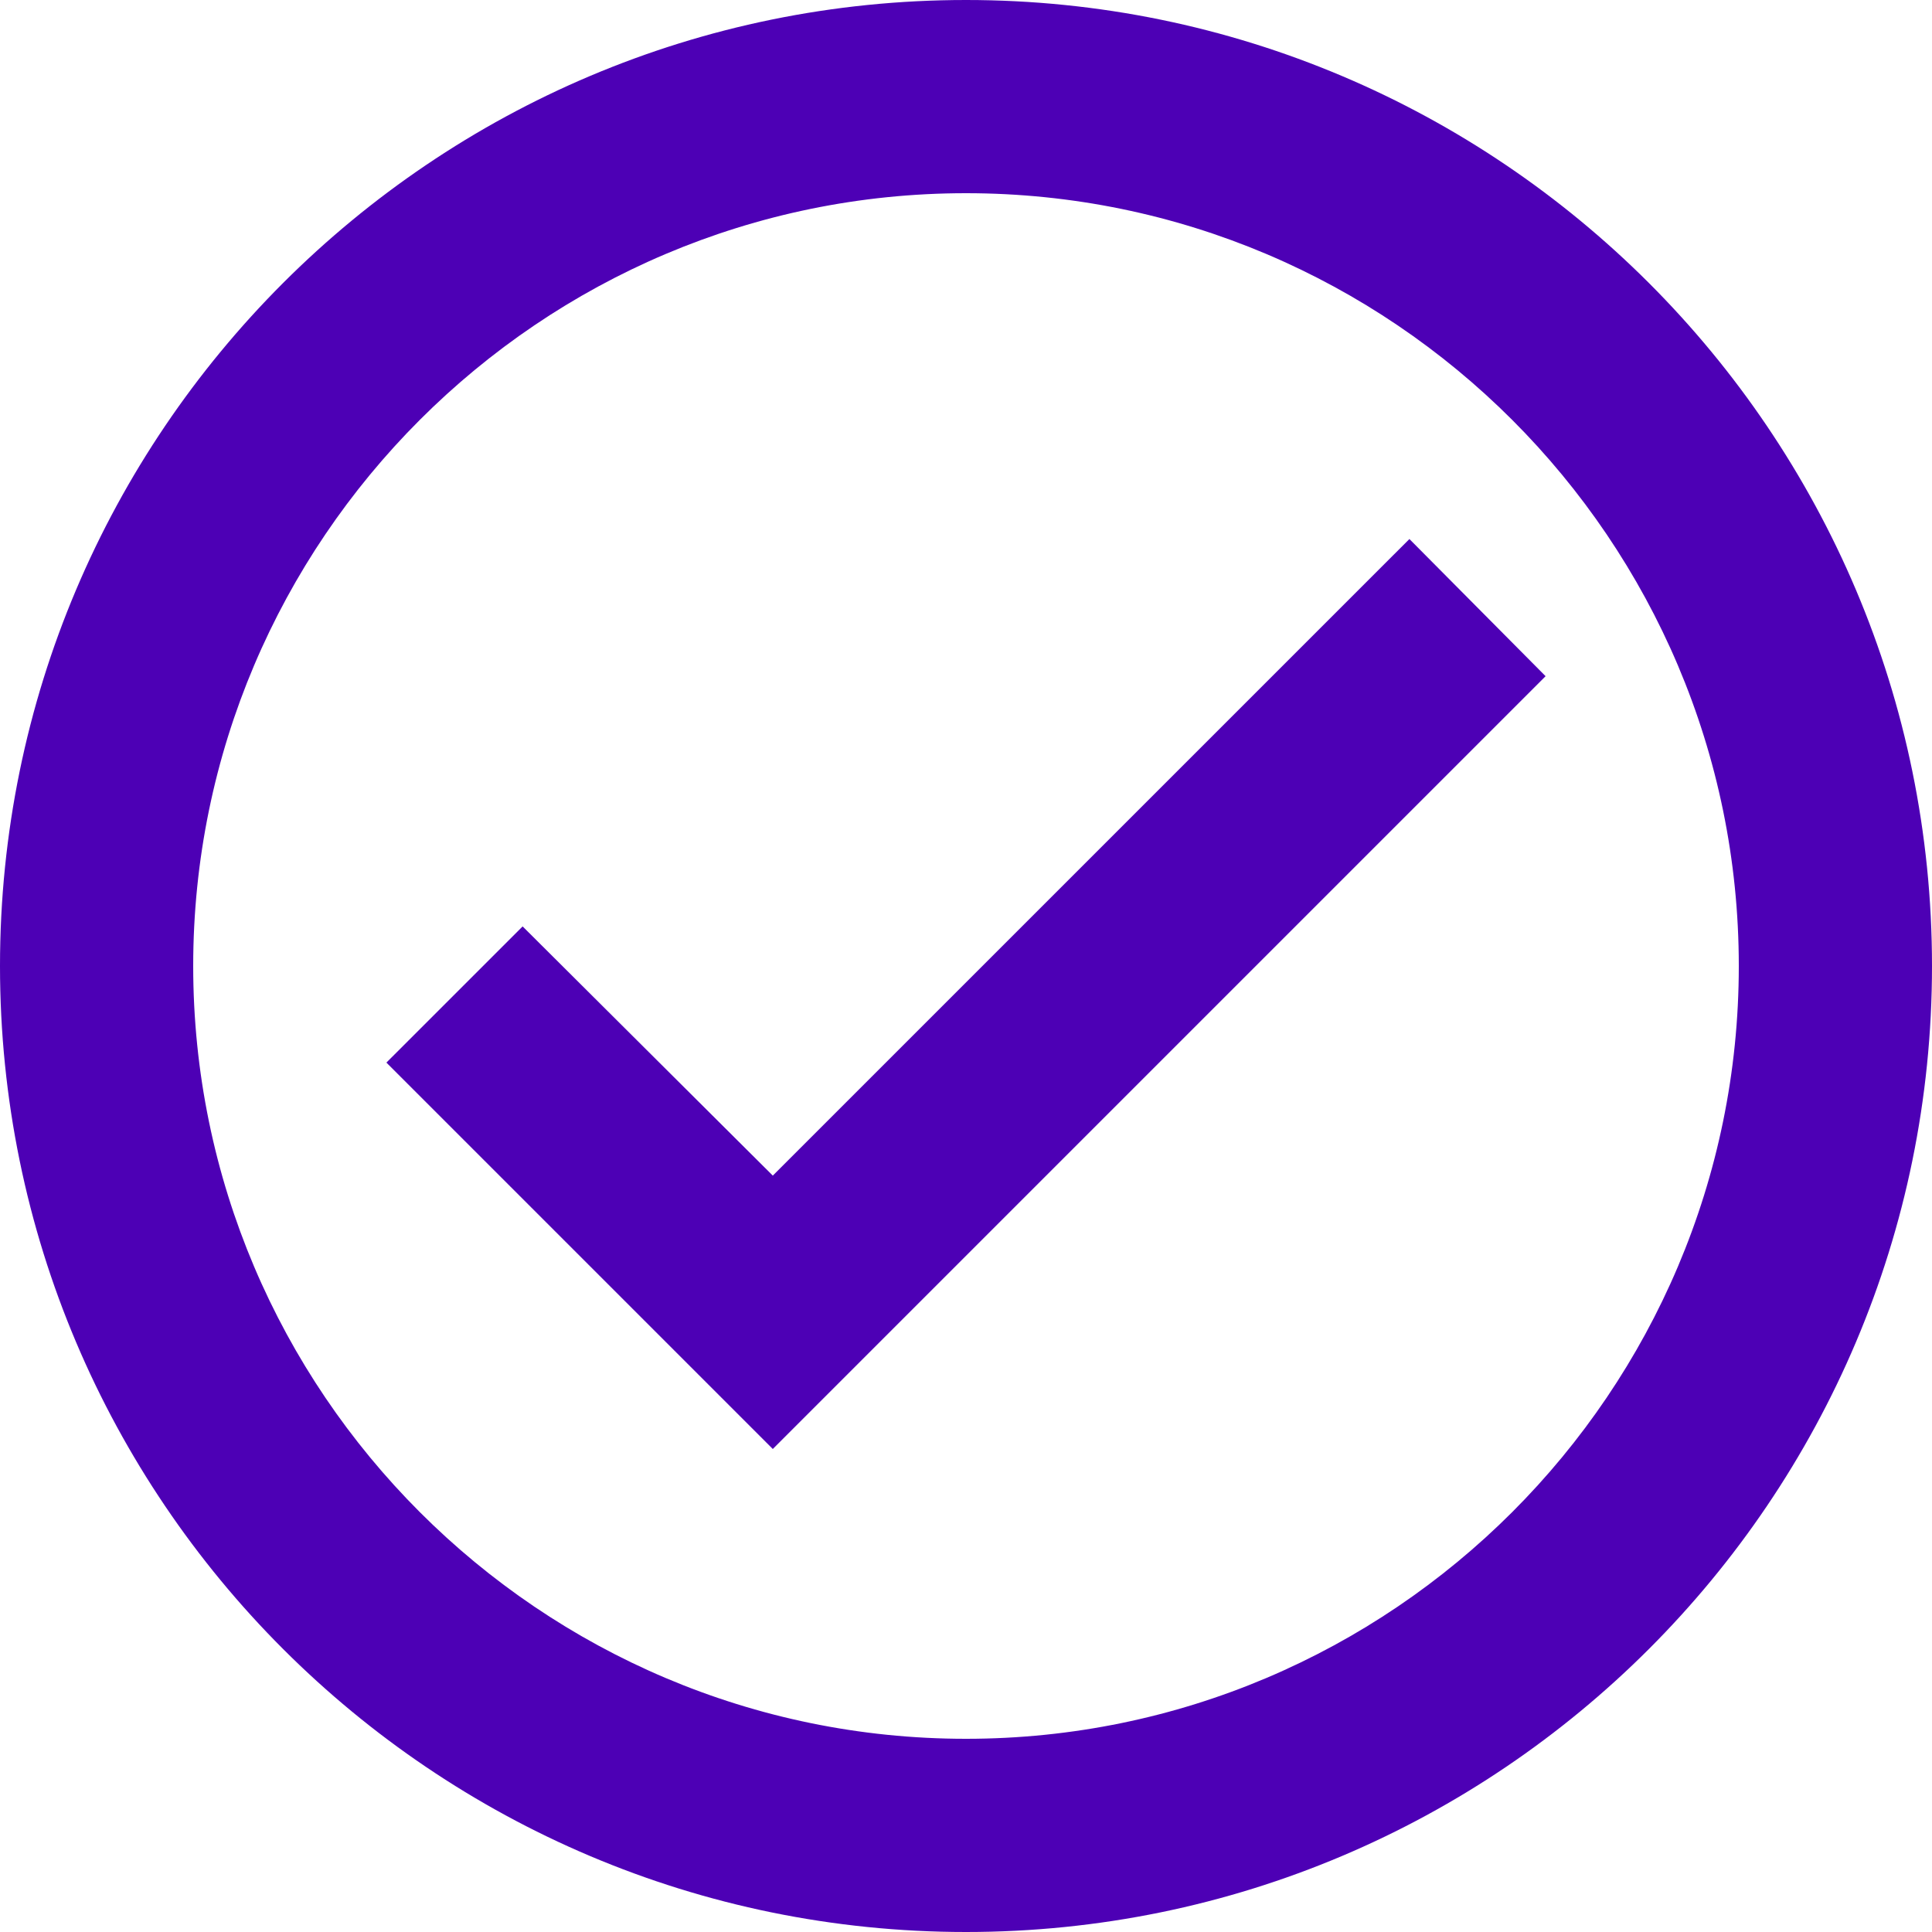 <svg width="59" height="59" viewBox="0 0 59 59" fill="none" xmlns="http://www.w3.org/2000/svg">
<path d="M29.5 0C13.216 0 0 13.216 0 29.5C0 45.784 13.216 59 29.5 59C45.784 59 59 45.784 59 29.5C59 13.216 45.784 0 29.5 0ZM29.5 53.1C16.491 53.1 5.9 42.51 5.9 29.5C5.9 16.491 16.491 5.9 29.5 5.9C42.51 5.9 53.1 16.491 53.1 29.5C53.1 42.51 42.51 53.1 29.5 53.1ZM43.041 16.461L23.6 35.901L15.96 28.291L11.8 32.45L23.6 44.25L47.2 20.65L43.041 16.461Z" fill="#4D00B5"/>
</svg>
